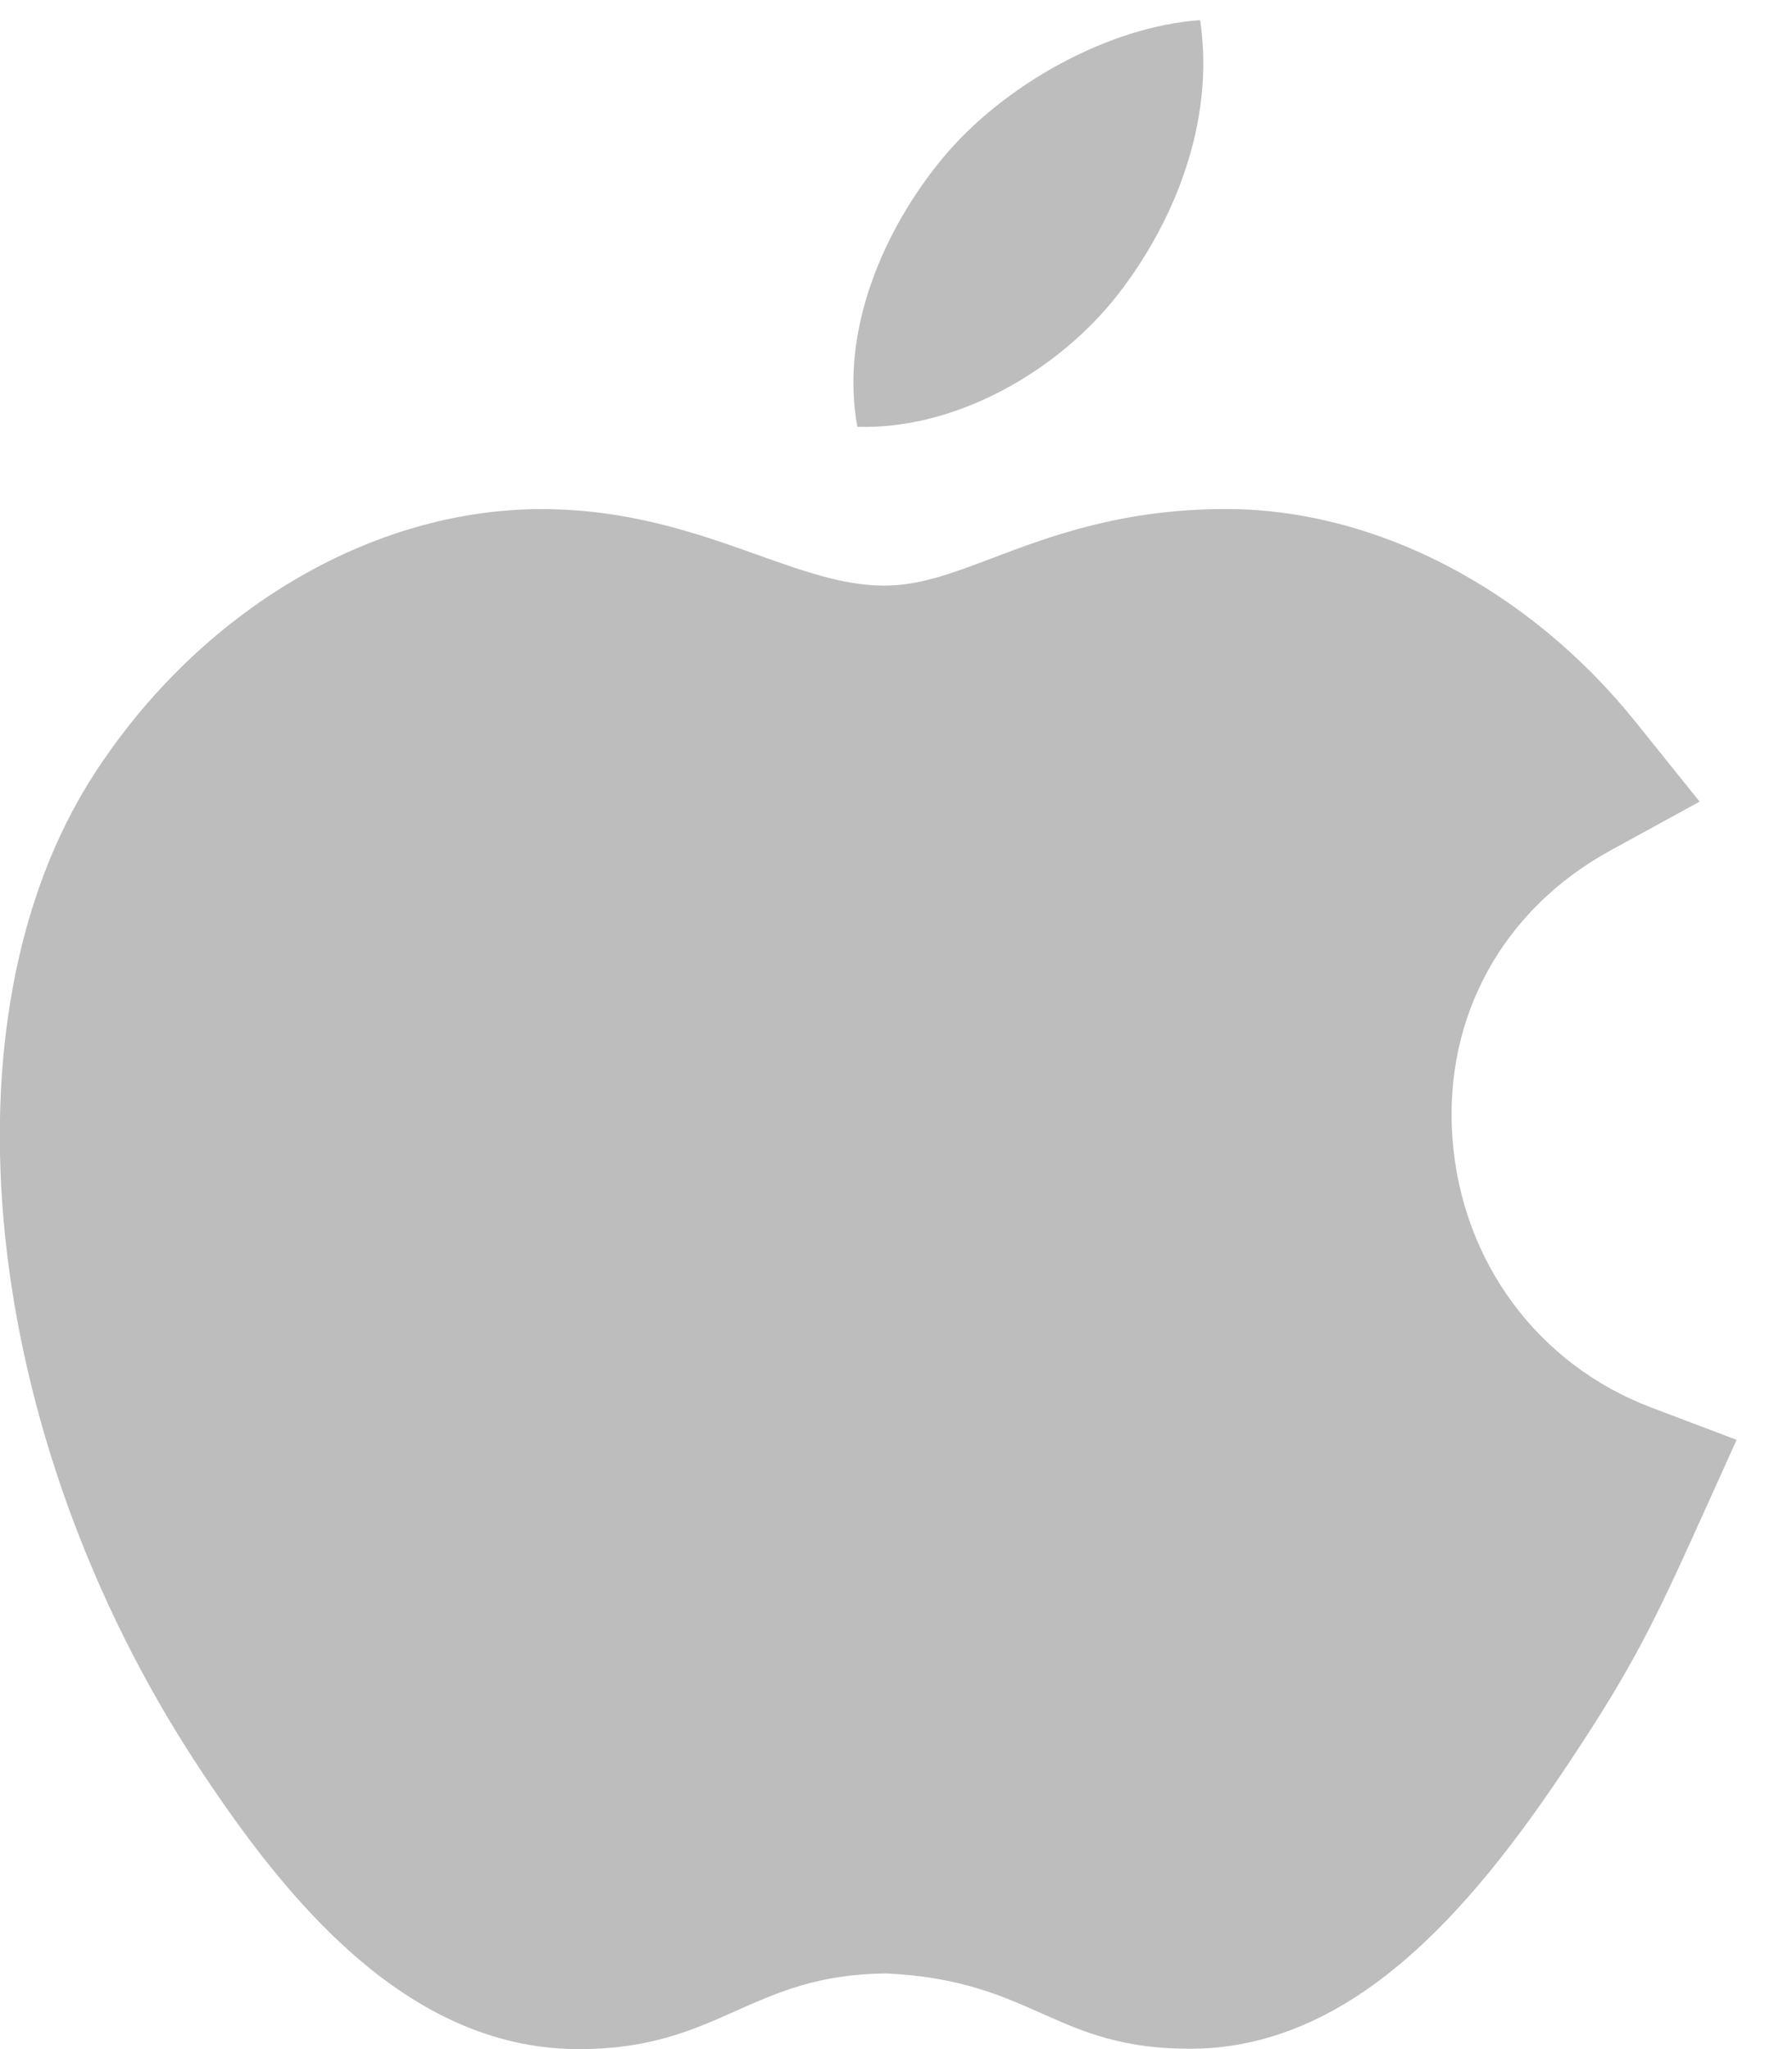 <?xml version="1.0" encoding="UTF-8"?>
<svg width="21px" height="24px" viewBox="0 0 21 24" version="1.1" xmlns="http://www.w3.org/2000/svg" xmlns:xlink="http://www.w3.org/1999/xlink">
    <!-- Generator: Sketch 56.3 (81716) - https://sketch.com -->
    <title>apple</title>
    <desc>Created with Sketch.</desc>
    <g id="Style-Guide" stroke="none" stroke-width="1" fill="none" fillRule="evenodd">
        <g transform="translate(-92, -1675)" fill="#BDBDBD" fillRule="nonzero" id="Buttons">
            <g transform="translate(81, 1428)">
                <g id="Android-Apple-Toggle-1" transform="translate(0, 239)">
                    <g id="Toggle-on">
                        <g id="apple" transform="translate(10, 8)">
                            <path d="M20.354,16.487 C19.016,15.981 18.121,14.766 18.02,13.317 C17.921,11.905 18.613,10.651 19.871,9.962 L20.917,9.389 L20.17,8.459 C18.915,6.896 17.119,5.962 15.366,5.962 C14.151,5.962 13.308,6.28 12.631,6.536 C12.153,6.717 11.776,6.859 11.362,6.859 C10.89,6.859 10.424,6.693 9.884,6.501 C9.176,6.249 8.374,5.963 7.344,5.963 C5.354,5.963 3.347,7.151 2.107,9.061 C0.256,11.91 0.764,16.795 3.315,20.677 C4.326,22.215 5.743,23.982 7.75,24 C7.763,24 7.776,24 7.789,24 C9.432,24 9.792,23.124 11.387,23.114 C13.129,23.196 13.349,24.007 14.976,23.996 C16.937,23.978 18.351,22.225 19.475,20.512 C20.139,19.505 20.396,18.978 20.913,17.834 L21.351,16.864 L20.354,16.487 Z" id="Path"></path>
                            <path d="M14.1,3.45 C14.75,2.616 15.243,1.439 15.064,0.236 C14.002,0.309 12.762,0.984 12.037,1.864 C11.379,2.663 10.836,3.847 11.047,4.999 C12.205,5.035 13.404,4.343 14.1,3.45 L14.1,3.45 Z" id="Path"></path>
                        </g>
                    </g>
                </g>
            </g>
        </g>
    </g>
</svg>